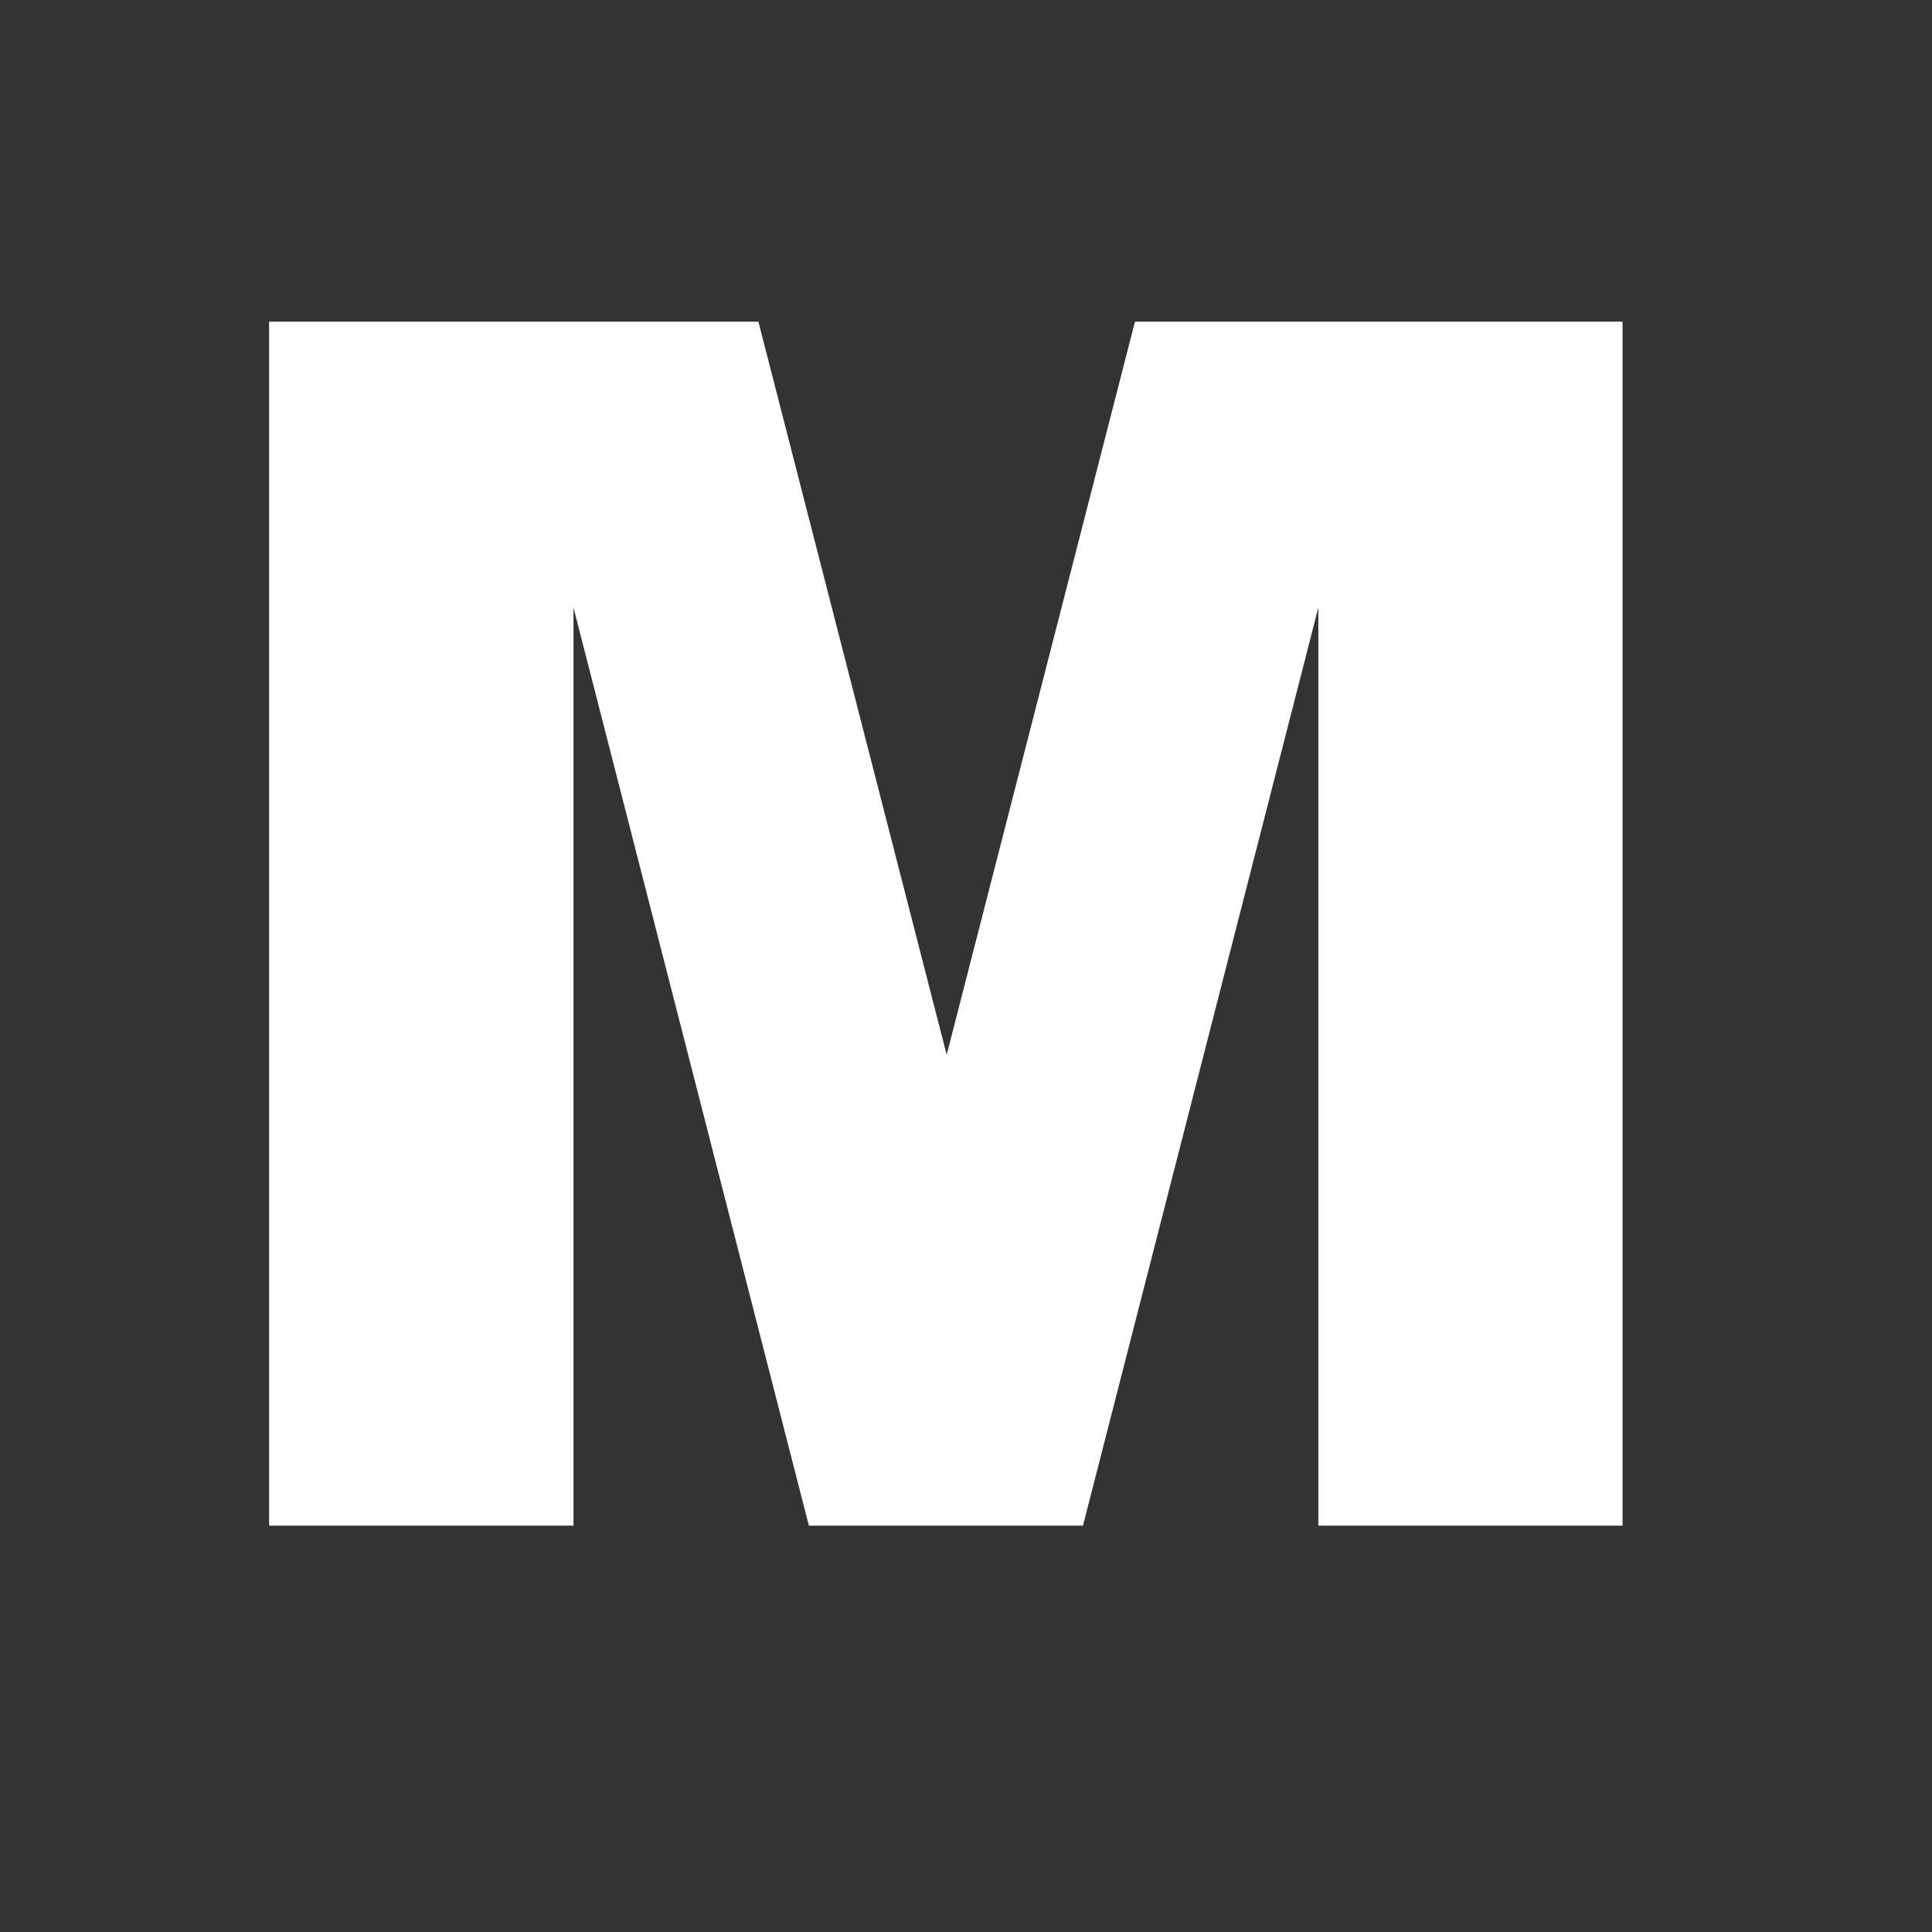 <svg xmlns="http://www.w3.org/2000/svg" viewBox="0 0 24 24" fill="#fff">
    <rect x="0" y="0" width="24" height="24" fill="#333333" stroke="none"/>
    <path d="M3.343 3.996h6.078l2.339 9.107 2.339-9.107h6.057V18.952H16.377V7.547L13.453 18.952h-3.405L7.124 7.547V18.952H3.343V3.996z"/>
</svg>

